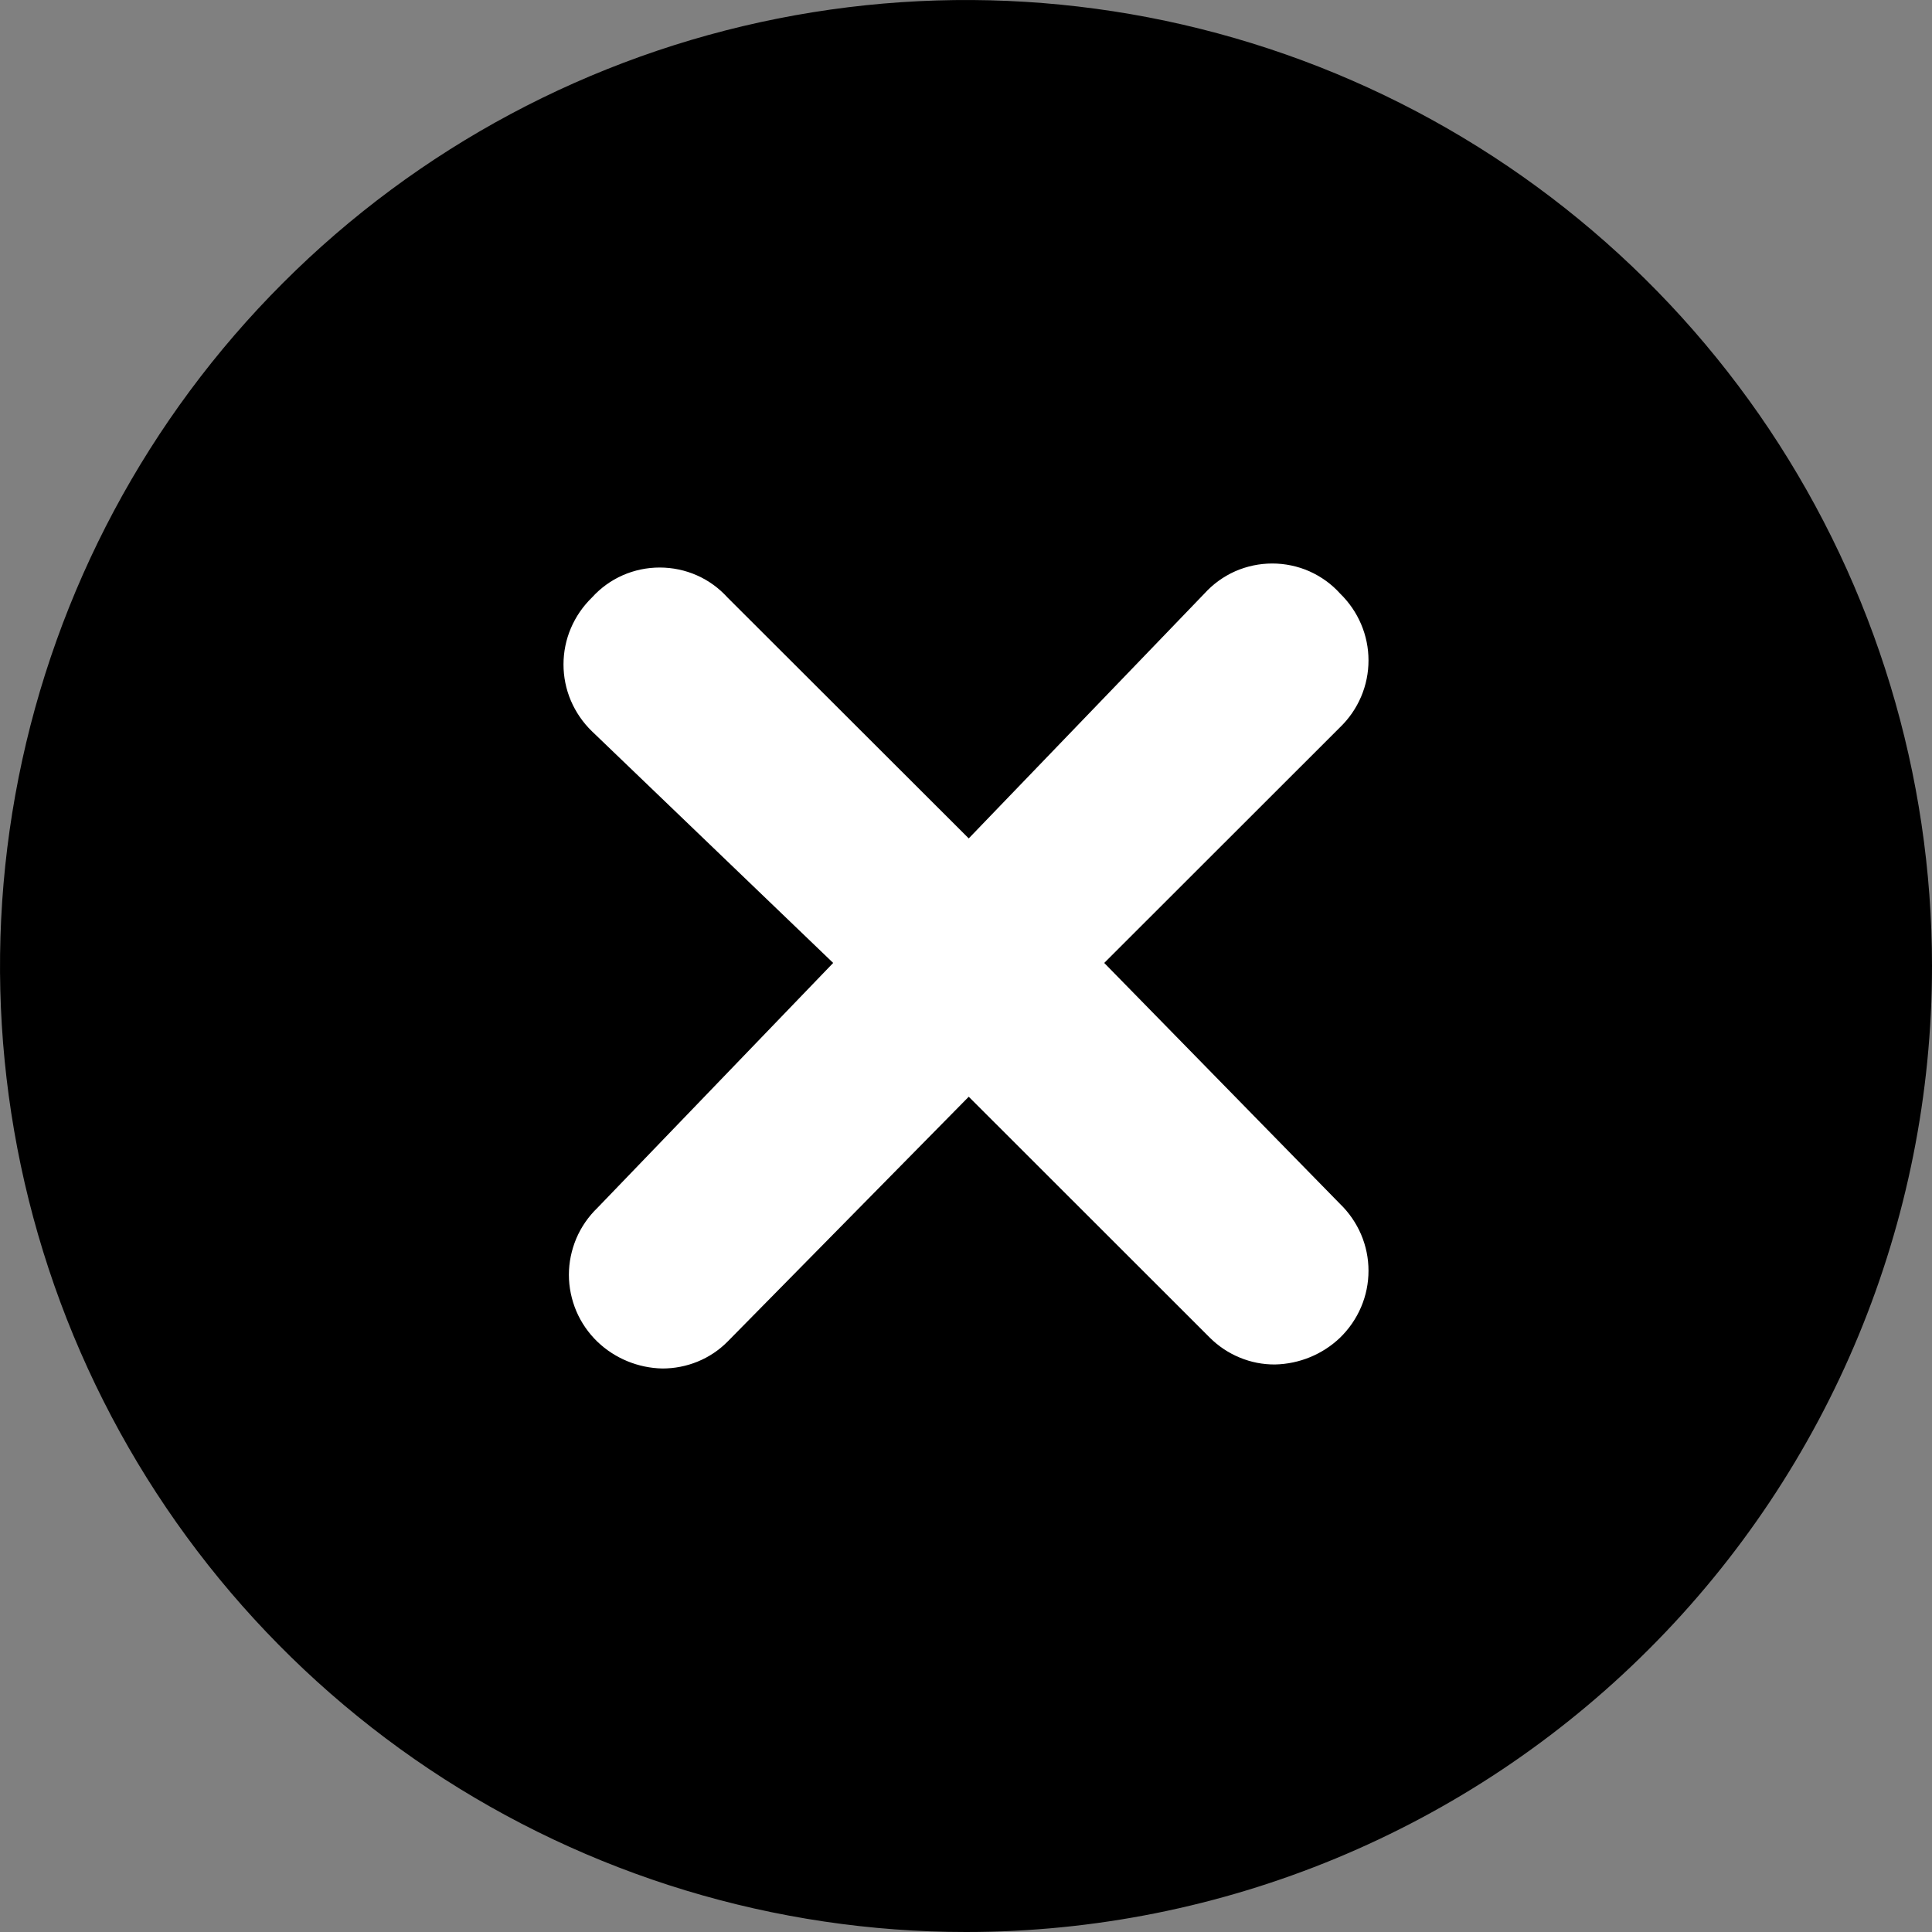 <svg width="24" height="24" viewBox="0 0 24 24" fill="none" xmlns="http://www.w3.org/2000/svg">
<rect x="0" y="0" width="24" height="24" fill="#808080" stroke="none"/>
<path d="M24 12C24 9.627 23.296 7.307 21.978 5.333C20.659 3.36 18.785 1.822 16.592 0.913C14.399 0.005 11.987 -0.232 9.659 0.231C7.331 0.694 5.193 1.836 3.515 3.515C1.836 5.193 0.694 7.331 0.231 9.659C-0.232 11.987 0.005 14.399 0.913 16.592C1.822 18.785 3.36 20.659 5.333 21.978C7.307 23.296 9.627 24 12 24C15.183 24 18.235 22.736 20.485 20.485C22.736 18.235 24 15.183 24 12Z" fill="black"/>
<path d="M13.717 11.962L16.646 9.035C16.758 8.927 16.847 8.798 16.908 8.655C16.969 8.512 17 8.359 17 8.204C17 8.049 16.969 7.896 16.908 7.753C16.847 7.61 16.758 7.481 16.646 7.372C16.541 7.255 16.411 7.162 16.266 7.097C16.121 7.033 15.963 7 15.805 7C15.646 7 15.489 7.033 15.343 7.097C15.198 7.162 15.069 7.255 14.963 7.372L12.034 10.415L9.037 7.422C8.931 7.305 8.802 7.211 8.657 7.147C8.512 7.083 8.354 7.05 8.195 7.05C8.036 7.05 7.879 7.083 7.734 7.147C7.589 7.211 7.46 7.305 7.354 7.422C7.242 7.531 7.153 7.66 7.092 7.803C7.031 7.946 7 8.099 7 8.254C7 8.409 7.031 8.562 7.092 8.705C7.153 8.847 7.242 8.977 7.354 9.085L10.35 11.962L7.421 15.005C7.309 15.113 7.22 15.242 7.159 15.385C7.099 15.528 7.067 15.681 7.067 15.836C7.067 15.991 7.099 16.144 7.159 16.287C7.22 16.43 7.309 16.559 7.421 16.667C7.638 16.875 7.927 16.994 8.229 17C8.379 17 8.528 16.971 8.667 16.914C8.806 16.857 8.932 16.773 9.037 16.667L12.034 13.624L15.03 16.618C15.136 16.723 15.261 16.807 15.4 16.864C15.539 16.922 15.688 16.951 15.838 16.95C16.14 16.944 16.429 16.825 16.646 16.618C16.758 16.509 16.847 16.38 16.908 16.237C16.969 16.094 17 15.941 17 15.786C17 15.631 16.969 15.478 16.908 15.335C16.847 15.193 16.758 15.063 16.646 14.955L13.717 11.962Z" fill="white"/>
</svg>
